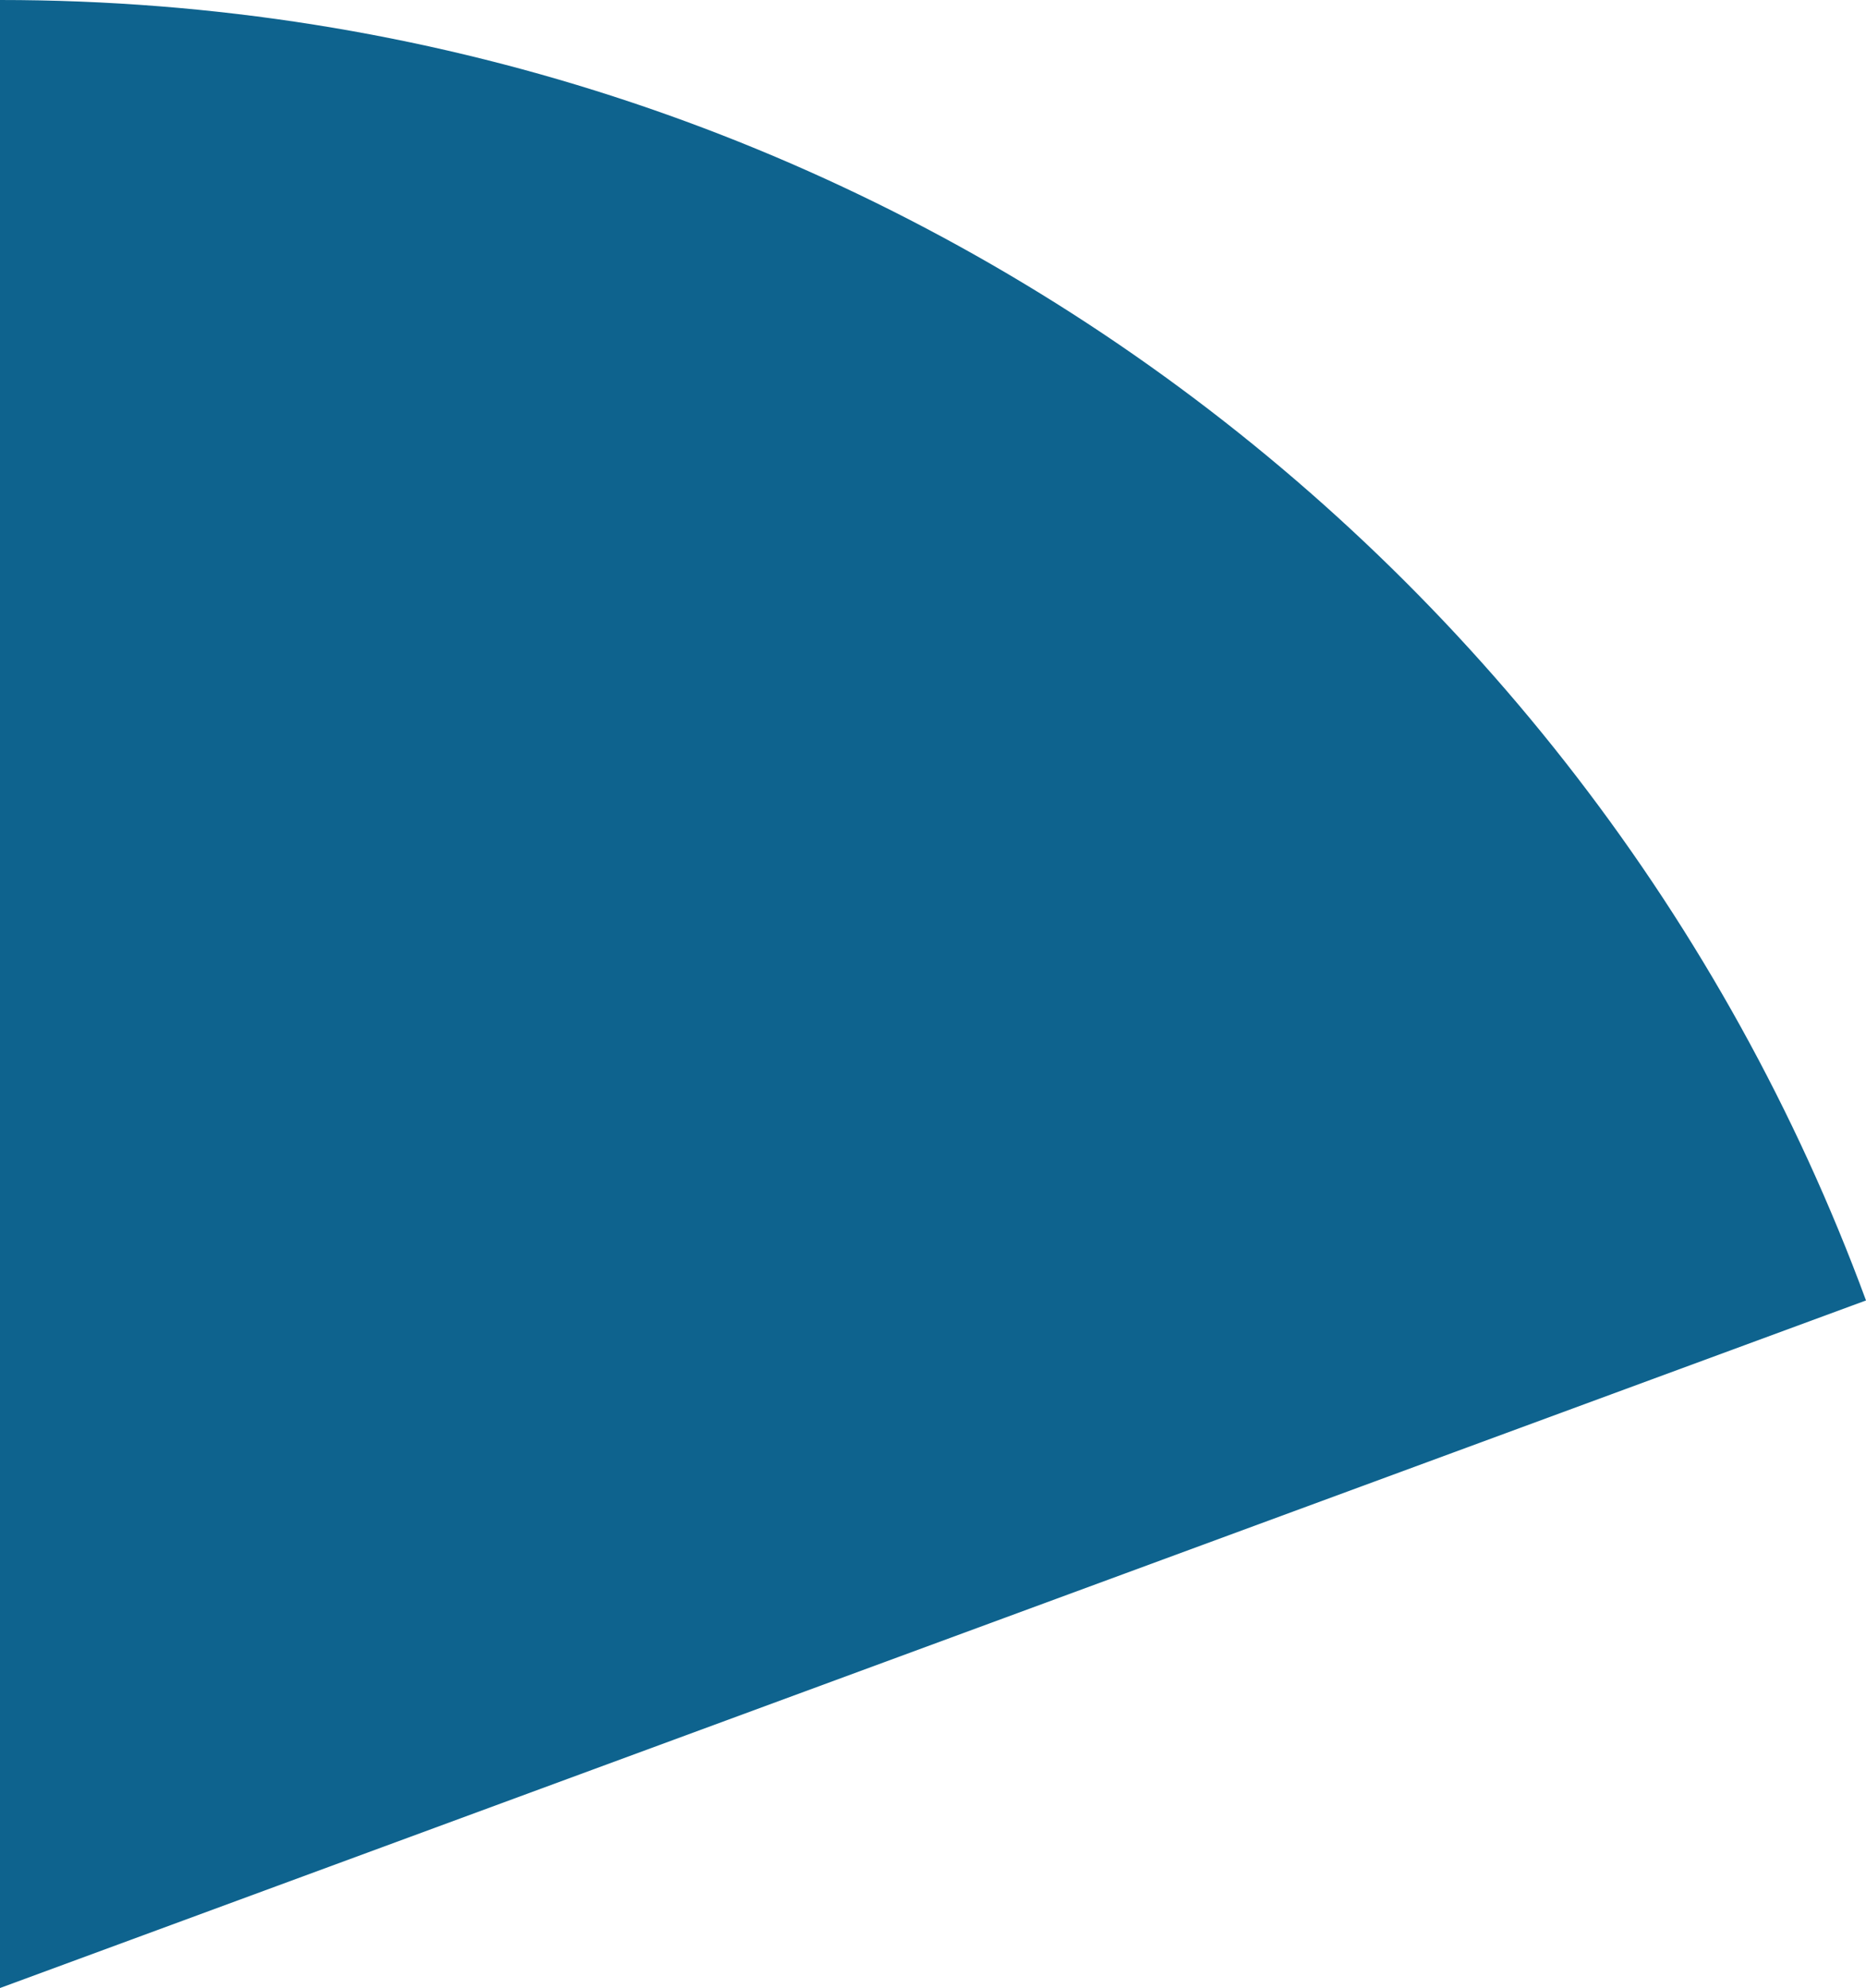<svg xmlns="http://www.w3.org/2000/svg" class="inline" viewBox="0 0 65.69 70" preserveAspectRatio="xMidYMid meet" role="img">
  <title>Book 3, Prop 16 -- Blue angle</title>
  <path class="fill-blue" d="M65.69,45.79C55.84,19.06,30.15,0,0,0v70L65.69,45.79z" style="fill:#0e638e;fill-opacity:1;stroke-opacity:0;"/>
</svg>
